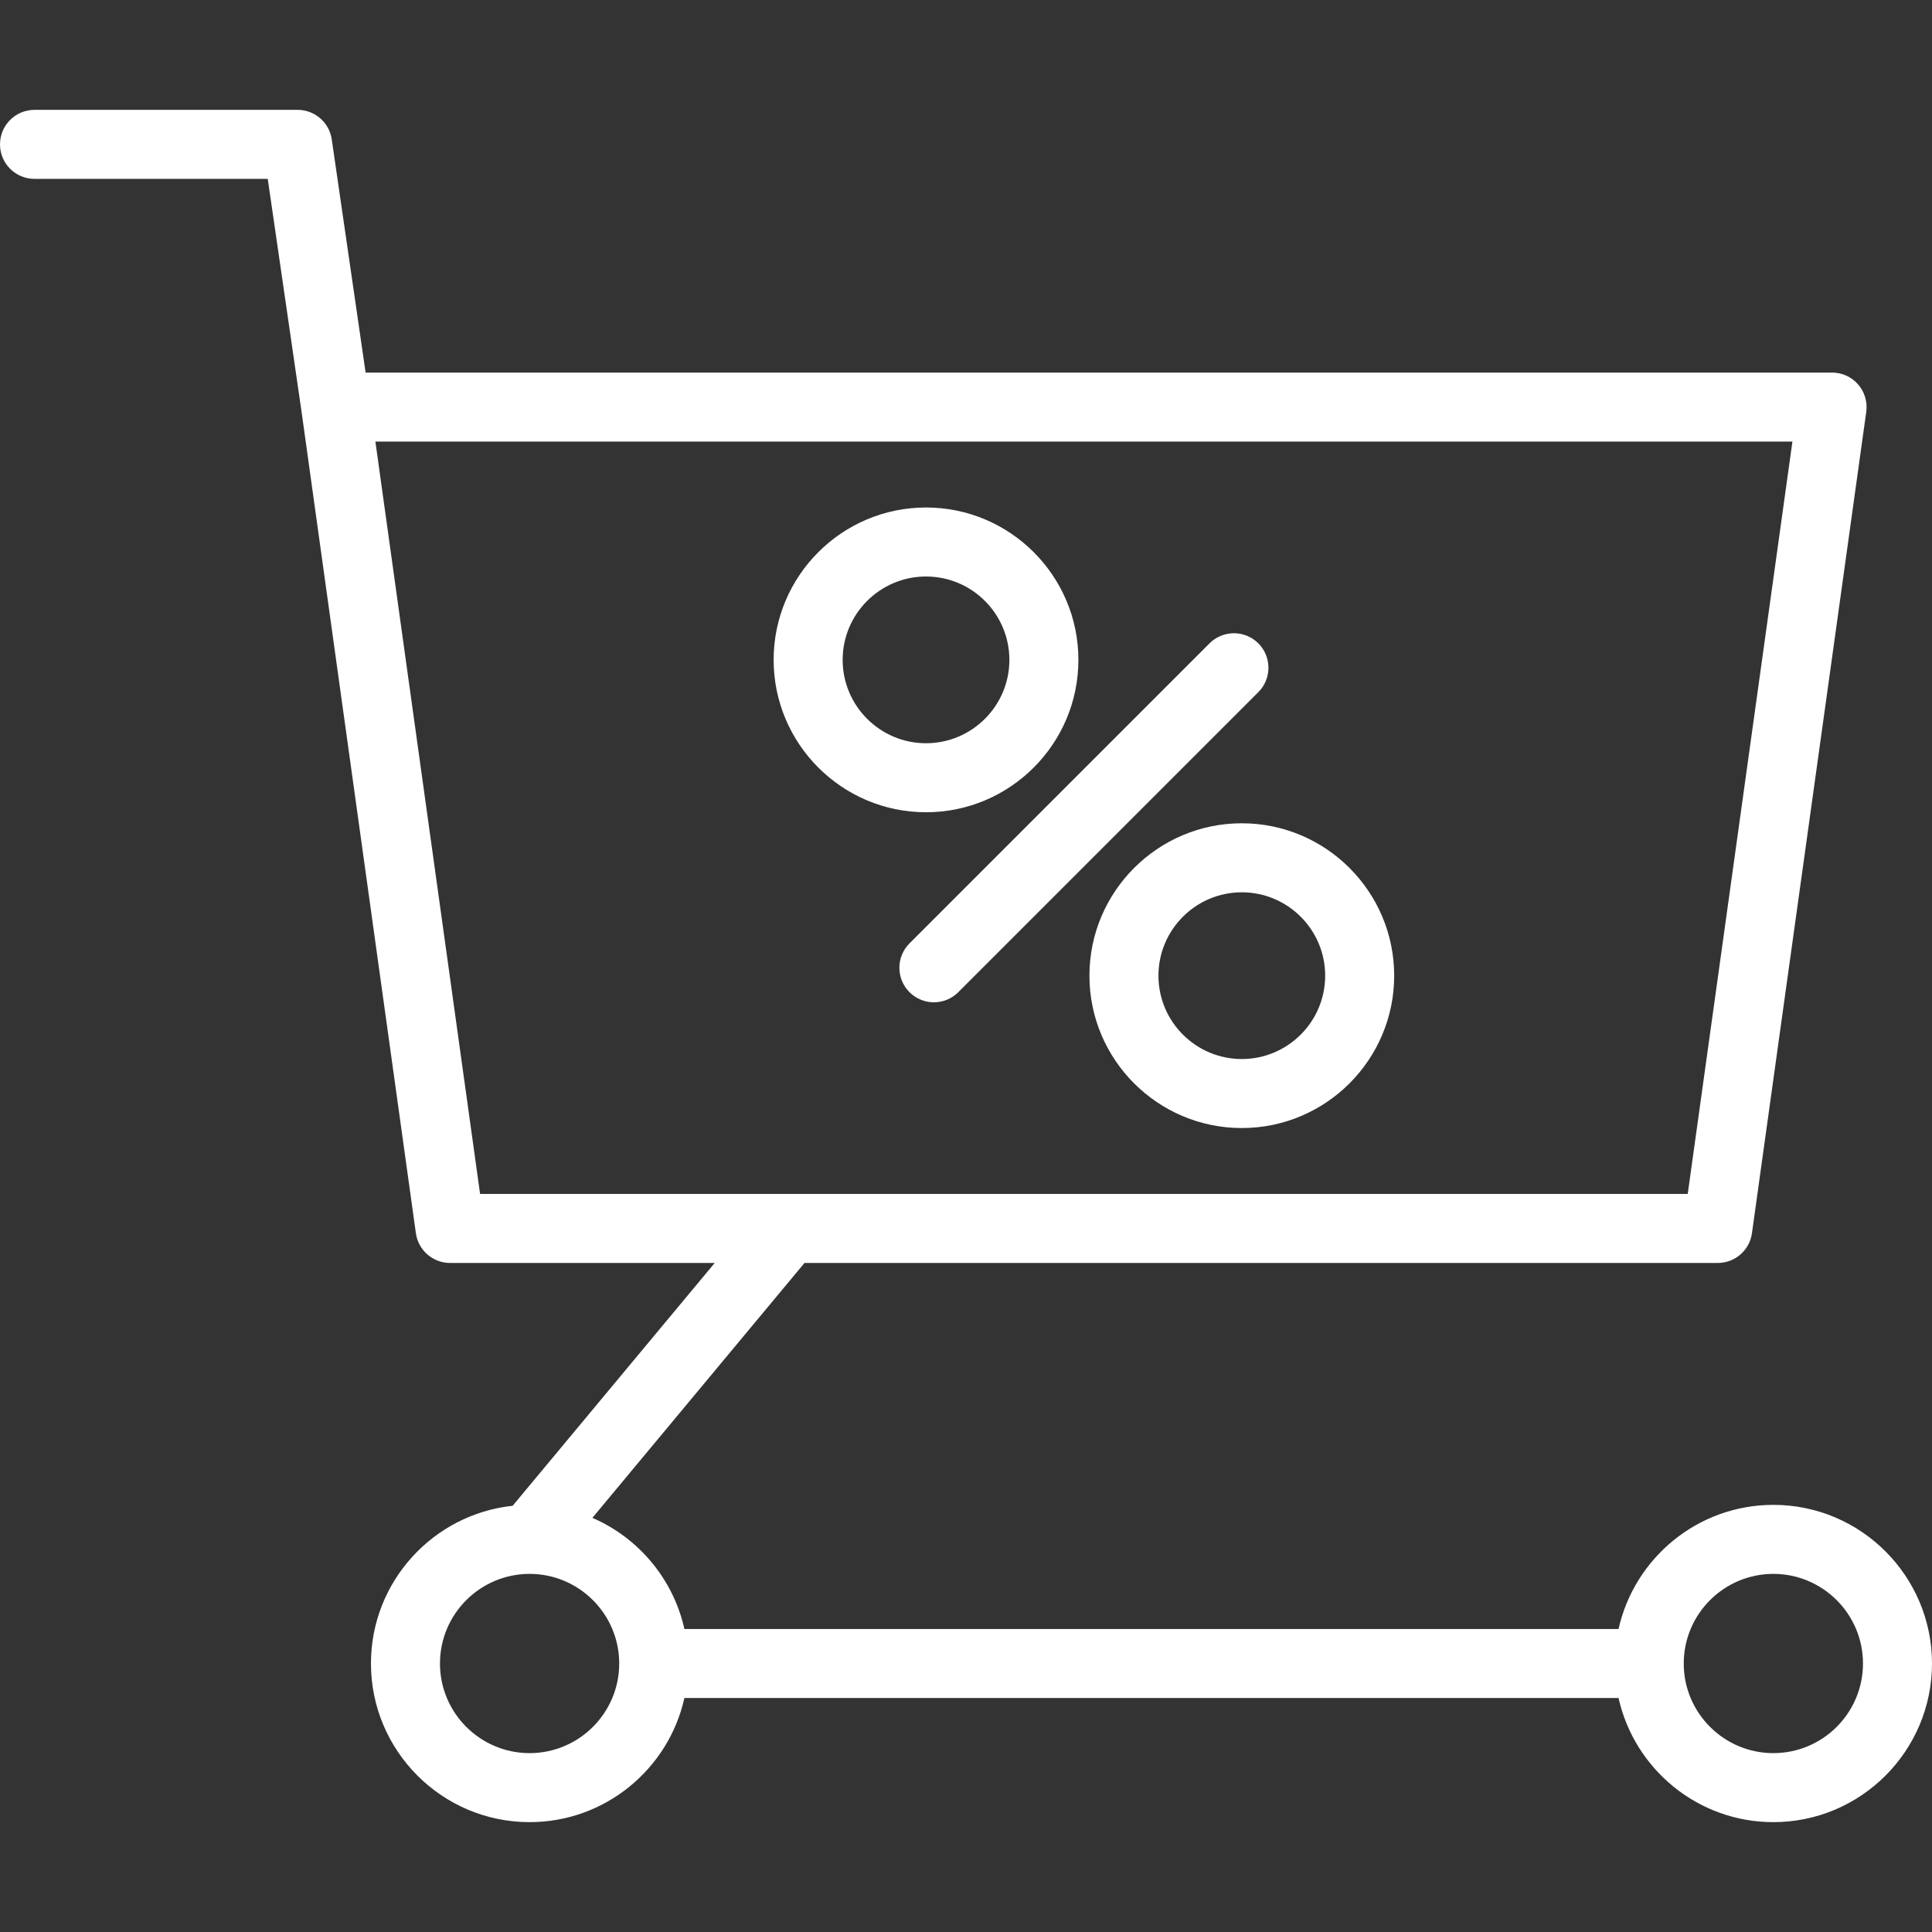 <?xml version="1.0" encoding="iso-8859-1"?>
<!-- Generator: Adobe Illustrator 19.0.0, SVG Export Plug-In . SVG Version: 6.00 Build 0)  -->
<svg xmlns="http://www.w3.org/2000/svg" xmlns:xlink="http://www.w3.org/1999/xlink" version="1.1" id="Layer_1" x="0px" y="0px" viewBox="0 0 419.906 419.906" style="enable-background:new 0 0 419.906 419.906;" xml:space="preserve" width="512px" height="512px">
<rect x="0" y="0" width="419.906" height="419.906" fill="#333333" stroke="none"/>
<g>
	<g>
		<path d="M385.427,327.071c-16.436,0-30.213,11.563-33.647,26.979H148.75c-2.422-10.87-9.984-19.822-19.999-24.157l46.098-55.397    h198.496c3.743,0,6.912-2.759,7.429-6.466l24.843-178.521c0.299-2.149-0.348-4.322-1.771-5.958    c-1.425-1.636-3.487-2.576-5.657-2.576H79.463l-7.359-50.676c-0.535-3.688-3.696-6.422-7.422-6.422H7.5    c-4.143,0-7.5,3.358-7.5,7.5c0,4.142,3.357,7.5,7.5,7.5h50.692l7.352,50.625c0,0.002,0,0.004,0,0.006L90.388,268.03    c0.517,3.707,3.686,6.466,7.429,6.466h57.519l-43.914,52.773c-17.287,1.844-30.798,16.512-30.798,34.281    c0,19.012,15.468,34.479,34.479,34.479c16.436,0,30.213-11.563,33.647-26.979h203.03c3.434,15.416,17.212,26.979,33.647,26.979    c19.012,0,34.479-15.467,34.479-34.479S404.438,327.071,385.427,327.071z M104.345,259.496L81.59,95.975h307.981l-22.755,163.521    H104.345z M115.103,381.03c-10.741,0-19.479-8.738-19.479-19.479c0-10.741,8.738-19.479,19.479-19.479    c10.74,0,19.479,8.738,19.479,19.479C134.581,372.291,125.843,381.03,115.103,381.03z M385.427,381.03    c-10.74,0-19.479-8.738-19.479-19.479c0-10.741,8.738-19.479,19.479-19.479c10.741,0,19.479,8.738,19.479,19.479    C404.906,372.291,396.168,381.03,385.427,381.03z" fill="#FFFFFF"/>
	</g>
</g>
<g>
	<g>
		<path d="M201.263,110.299c-18.262,0-33.119,14.857-33.119,33.119c0,18.262,14.857,33.119,33.119,33.119    s33.119-14.858,33.119-33.119C234.382,125.156,219.525,110.299,201.263,110.299z M201.263,161.537    c-9.991,0-18.119-8.129-18.119-18.119c0-9.991,8.128-18.119,18.119-18.119c9.991,0,18.119,8.128,18.119,18.119    C219.382,153.409,211.254,161.537,201.263,161.537z" fill="#FFFFFF"/>
	</g>
</g>
<g>
	<g>
		<path d="M269.898,178.935c-18.262,0-33.118,14.857-33.118,33.119c0,18.262,14.856,33.119,33.118,33.119    c18.262,0,33.119-14.857,33.119-33.119C303.017,193.792,288.16,178.935,269.898,178.935z M269.898,230.173    c-9.99,0-18.118-8.128-18.118-18.119c0-9.991,8.128-18.119,18.118-18.119c9.991,0,18.119,8.128,18.119,18.119    C288.017,222.045,279.89,230.173,269.898,230.173z" fill="#FFFFFF"/>
	</g>
</g>
<g>
	<g>
		<path d="M273.49,139.826c-2.93-2.929-7.678-2.929-10.607,0l-65.212,65.212c-2.929,2.929-2.929,7.678,0,10.606    c1.465,1.464,3.385,2.197,5.304,2.197s3.839-0.732,5.304-2.197l65.212-65.212C276.419,147.504,276.419,142.755,273.49,139.826z" fill="#FFFFFF"/>
	</g>
</g>
<g>
</g>
<g>
</g>
<g>
</g>
<g>
</g>
<g>
</g>
<g>
</g>
<g>
</g>
<g>
</g>
<g>
</g>
<g>
</g>
<g>
</g>
<g>
</g>
<g>
</g>
<g>
</g>
<g>
</g>
</svg>
